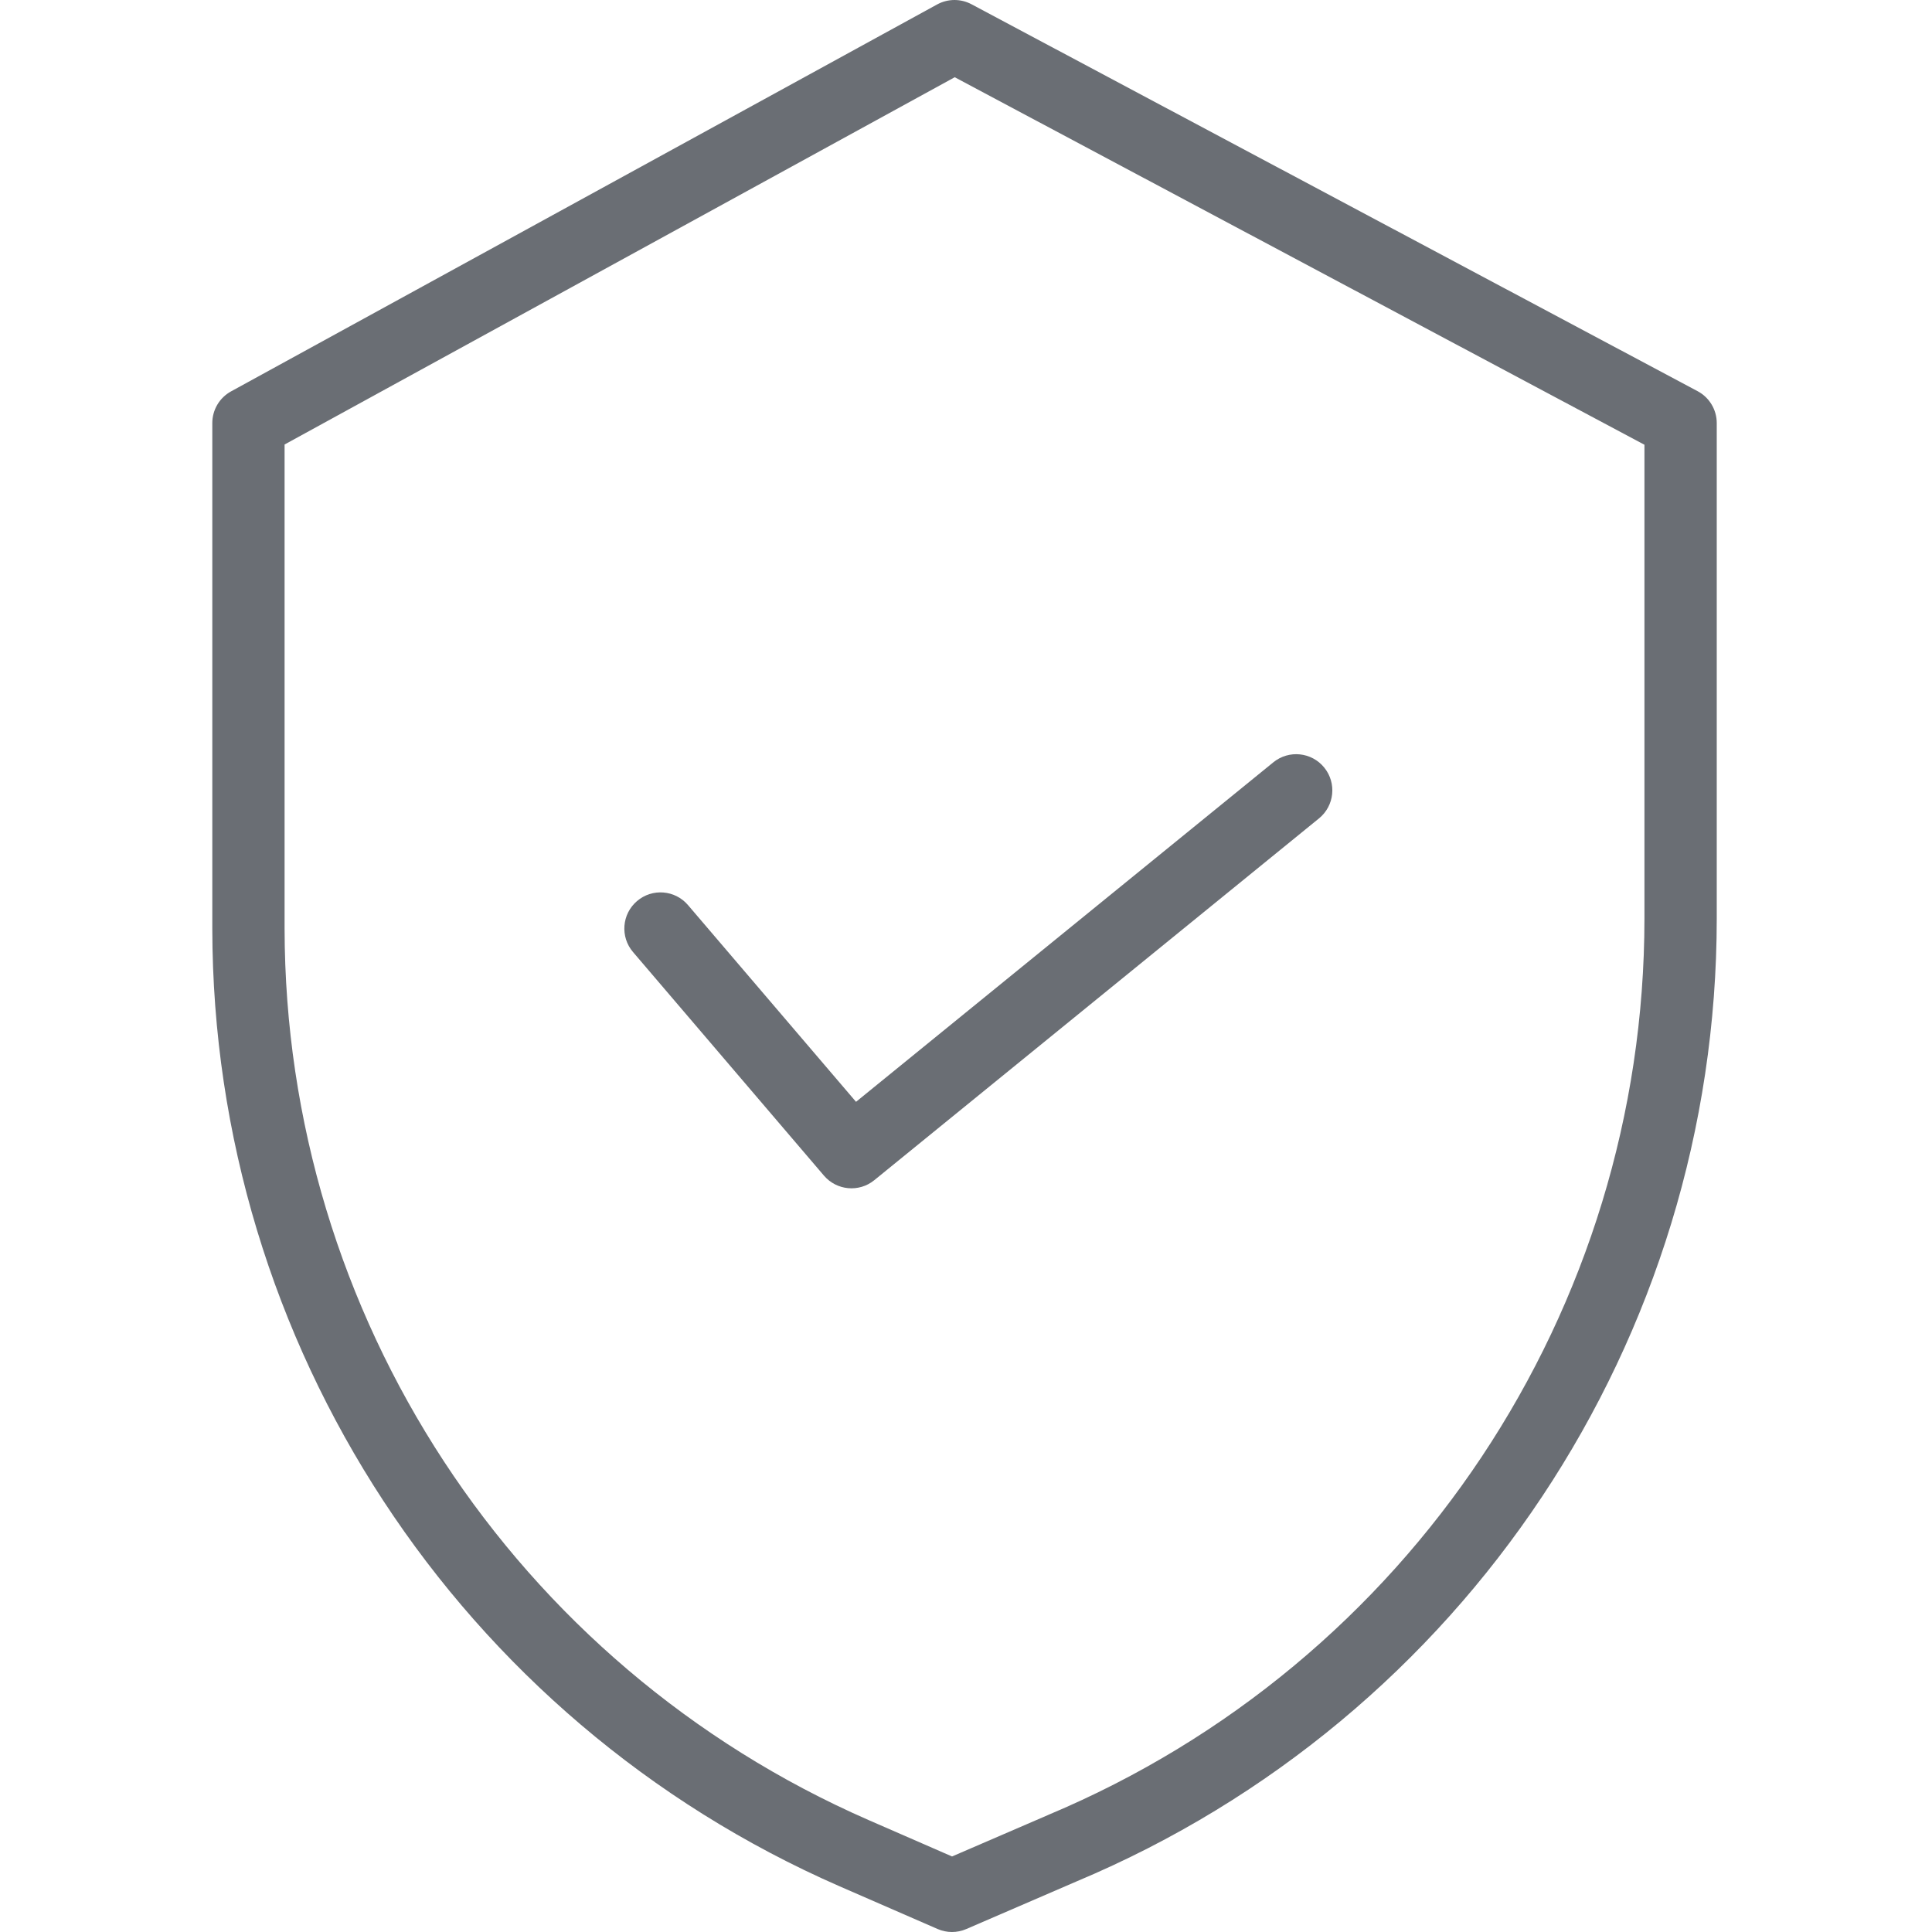 <svg width="80" height="80" viewBox="0 0 80 80" fill="none" xmlns="http://www.w3.org/2000/svg">
<g clip-path="url(#clip0)">
<path d="M70.294 16.198L40.227 0.176C39.781 -0.062 39.246 -0.058 38.803 0.185L9.568 16.206C9.088 16.469 8.791 16.972 8.791 17.519V38.447C8.809 55.651 19.001 71.215 34.764 78.107L38.822 79.875C39.201 80.041 39.633 80.042 40.013 79.877L44.586 77.902C60.64 71.16 71.085 55.446 71.087 38.032V17.519C71.087 16.966 70.782 16.458 70.294 16.198ZM68.093 38.032C68.09 54.245 58.362 68.874 43.413 75.148L43.404 75.153L39.422 76.872L35.962 75.363C21.289 68.948 11.801 54.462 11.784 38.447V18.406L39.533 3.198L68.093 18.416V38.032Z" fill="#6A6E74"/>
<path d="M28.488 37.477C27.951 36.848 27.007 36.773 26.378 37.311C25.749 37.847 25.674 38.792 26.211 39.421L34.118 48.68C34.647 49.298 35.571 49.383 36.201 48.87L54.617 33.888C55.258 33.366 55.355 32.423 54.833 31.782C54.312 31.141 53.369 31.043 52.727 31.565L35.446 45.624L28.488 37.477Z" fill="#6A6E74"/>
</g>
<defs>
<clipPath id="clip0">
<rect width="80" height="80" fill="white"/>
</clipPath>
</defs>
</svg>
